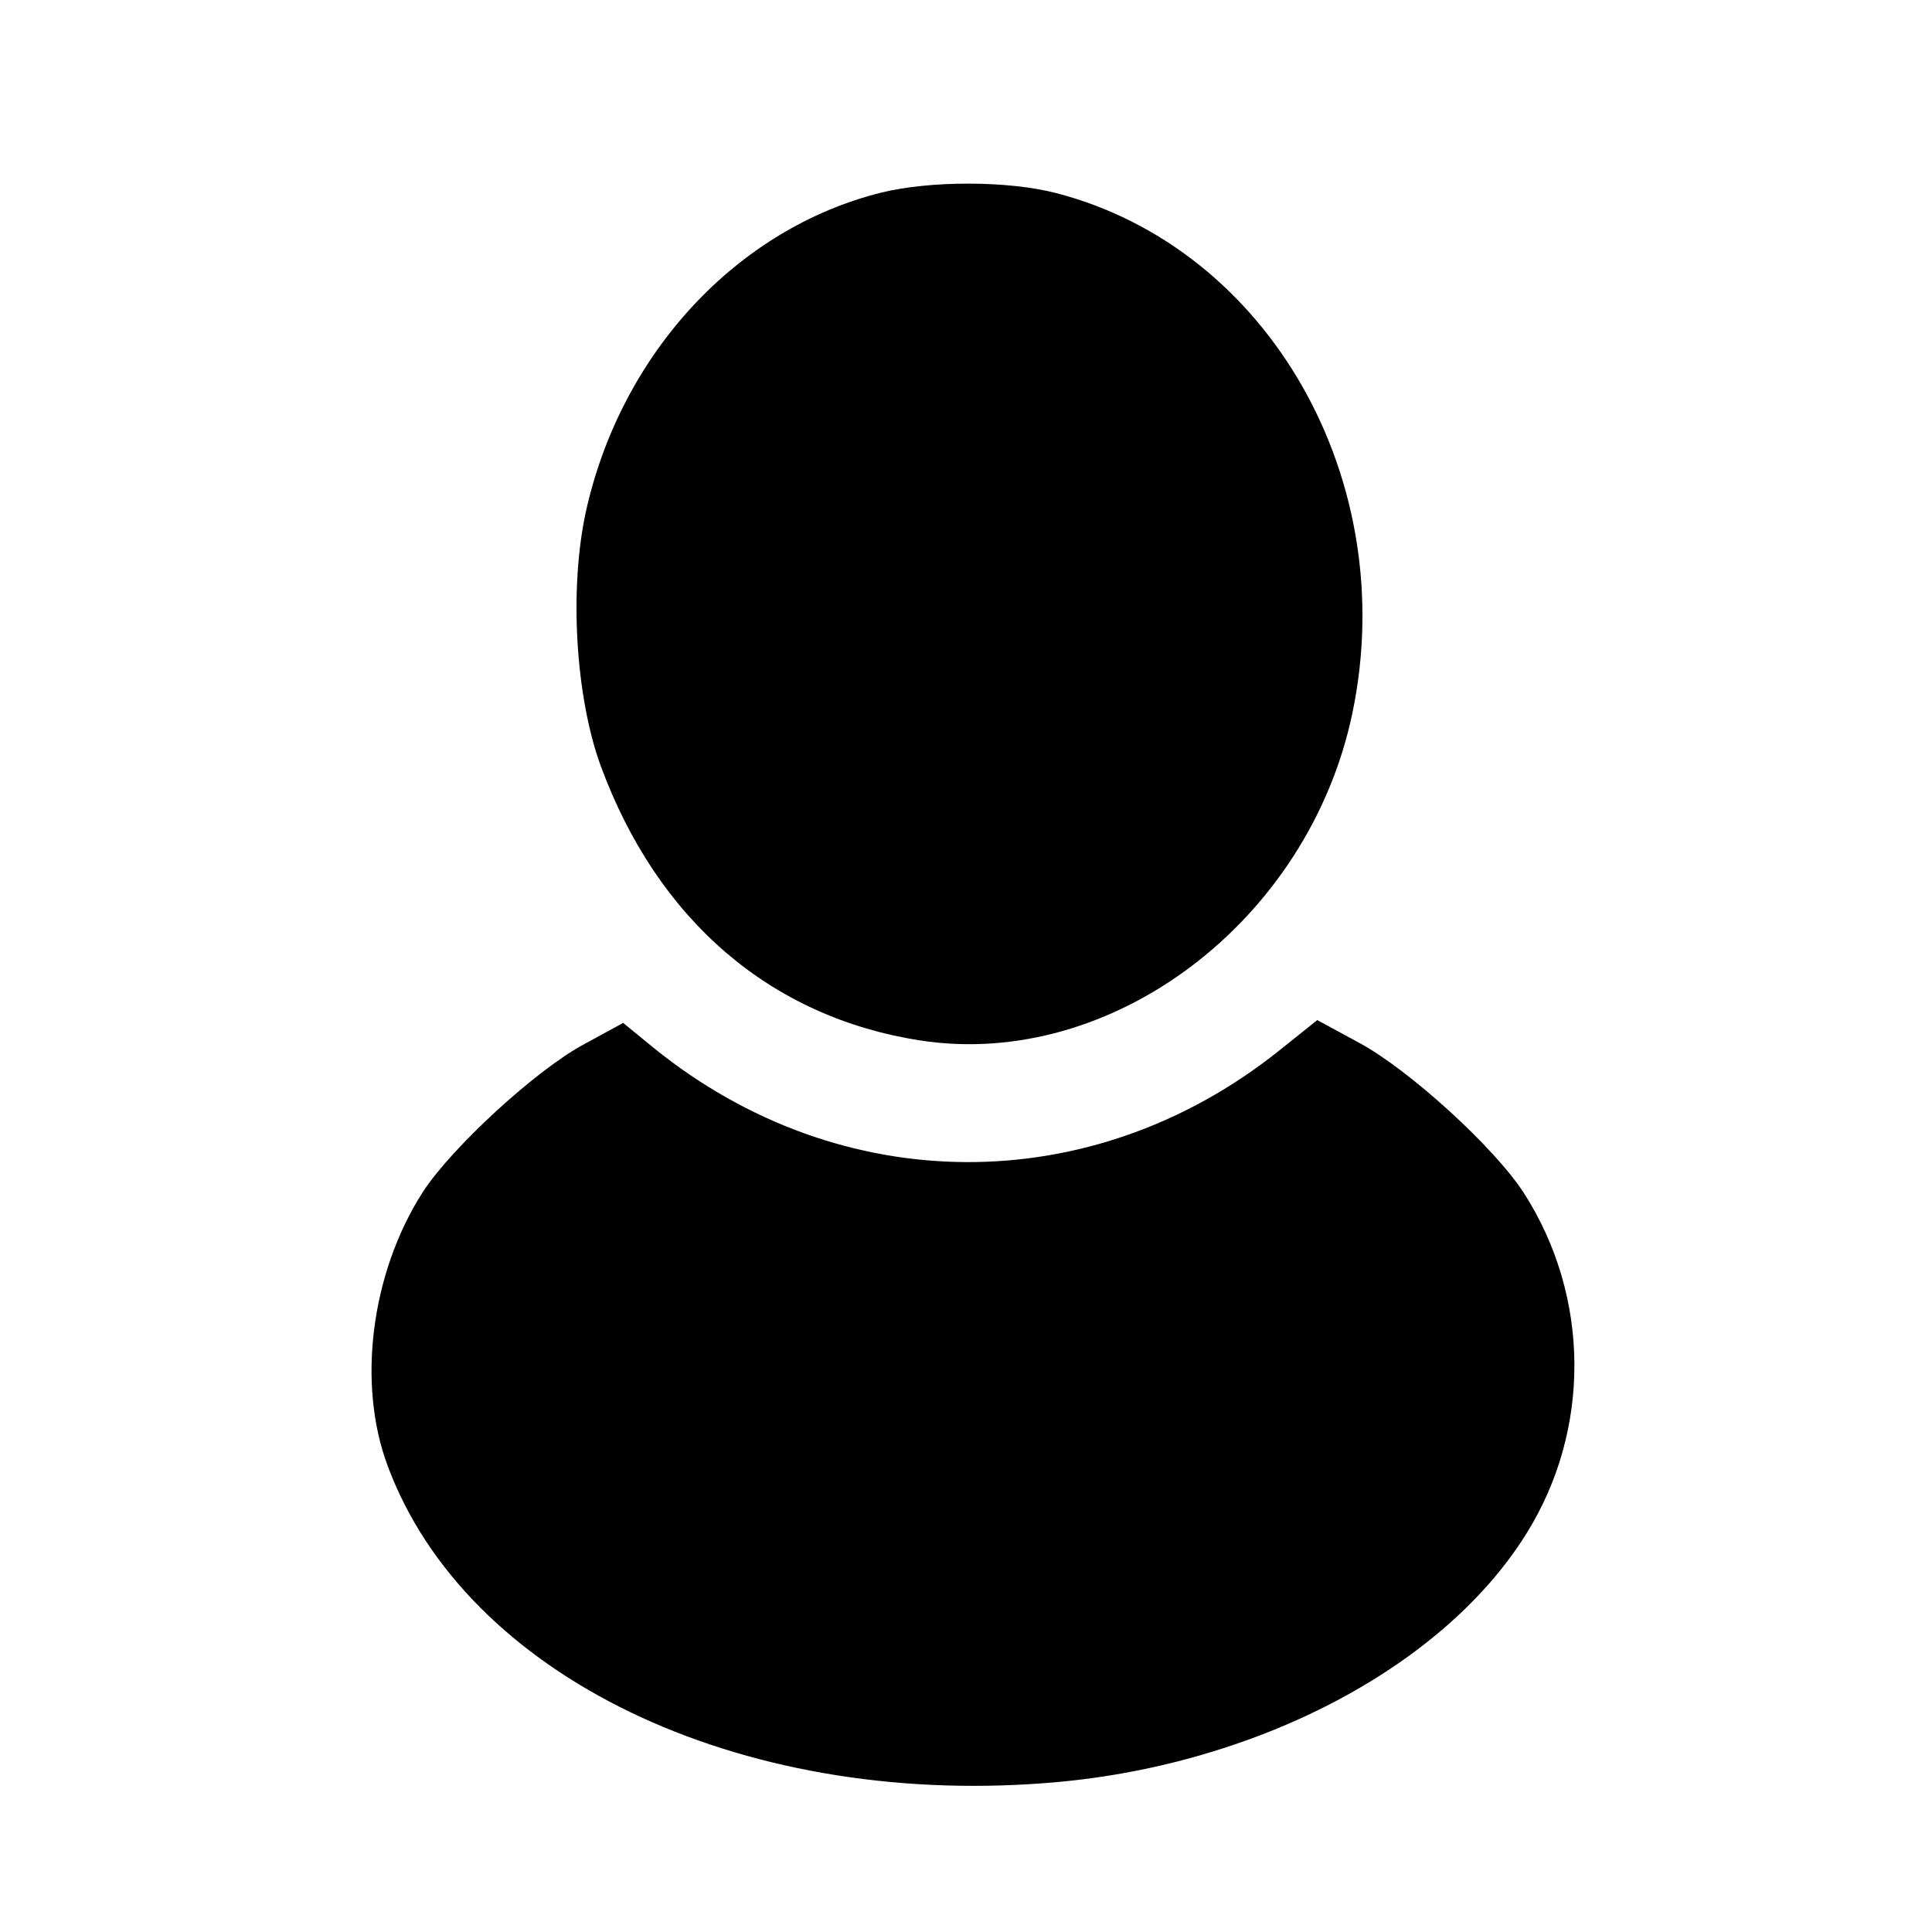 <?xml version="1.0" standalone="no"?>
<!DOCTYPE svg PUBLIC "-//W3C//DTD SVG 20010904//EN"
 "http://www.w3.org/TR/2001/REC-SVG-20010904/DTD/svg10.dtd">
<svg version="1.0" xmlns="http://www.w3.org/2000/svg"
 width="275pt" height="275pt" viewBox="0 0 275 275"
 preserveAspectRatio="xMidYMid meet">

<g transform="translate(0,275) scale(0.1,-0.1)"
fill="#000000" stroke="none">
<path d="M1255 2476 c-206 -51 -371 -229 -421 -454 -24 -110 -15 -263 21 -362
81 -220 242 -358 455 -391 273 -42 553 170 615 466 69 331 -118 661 -421 740
-69 18 -179 18 -249 1z"/>
<path d="M1820 1254 c-266 -212 -623 -211 -889 4 l-44 36 -55 -30 c-68 -36
-190 -148 -231 -212 -73 -115 -93 -272 -49 -389 111 -298 497 -485 936 -451
293 22 564 162 684 354 93 148 92 338 -3 486 -42 65 -164 176 -235 214 l-59
32 -55 -44z"/>
</g>
</svg>
